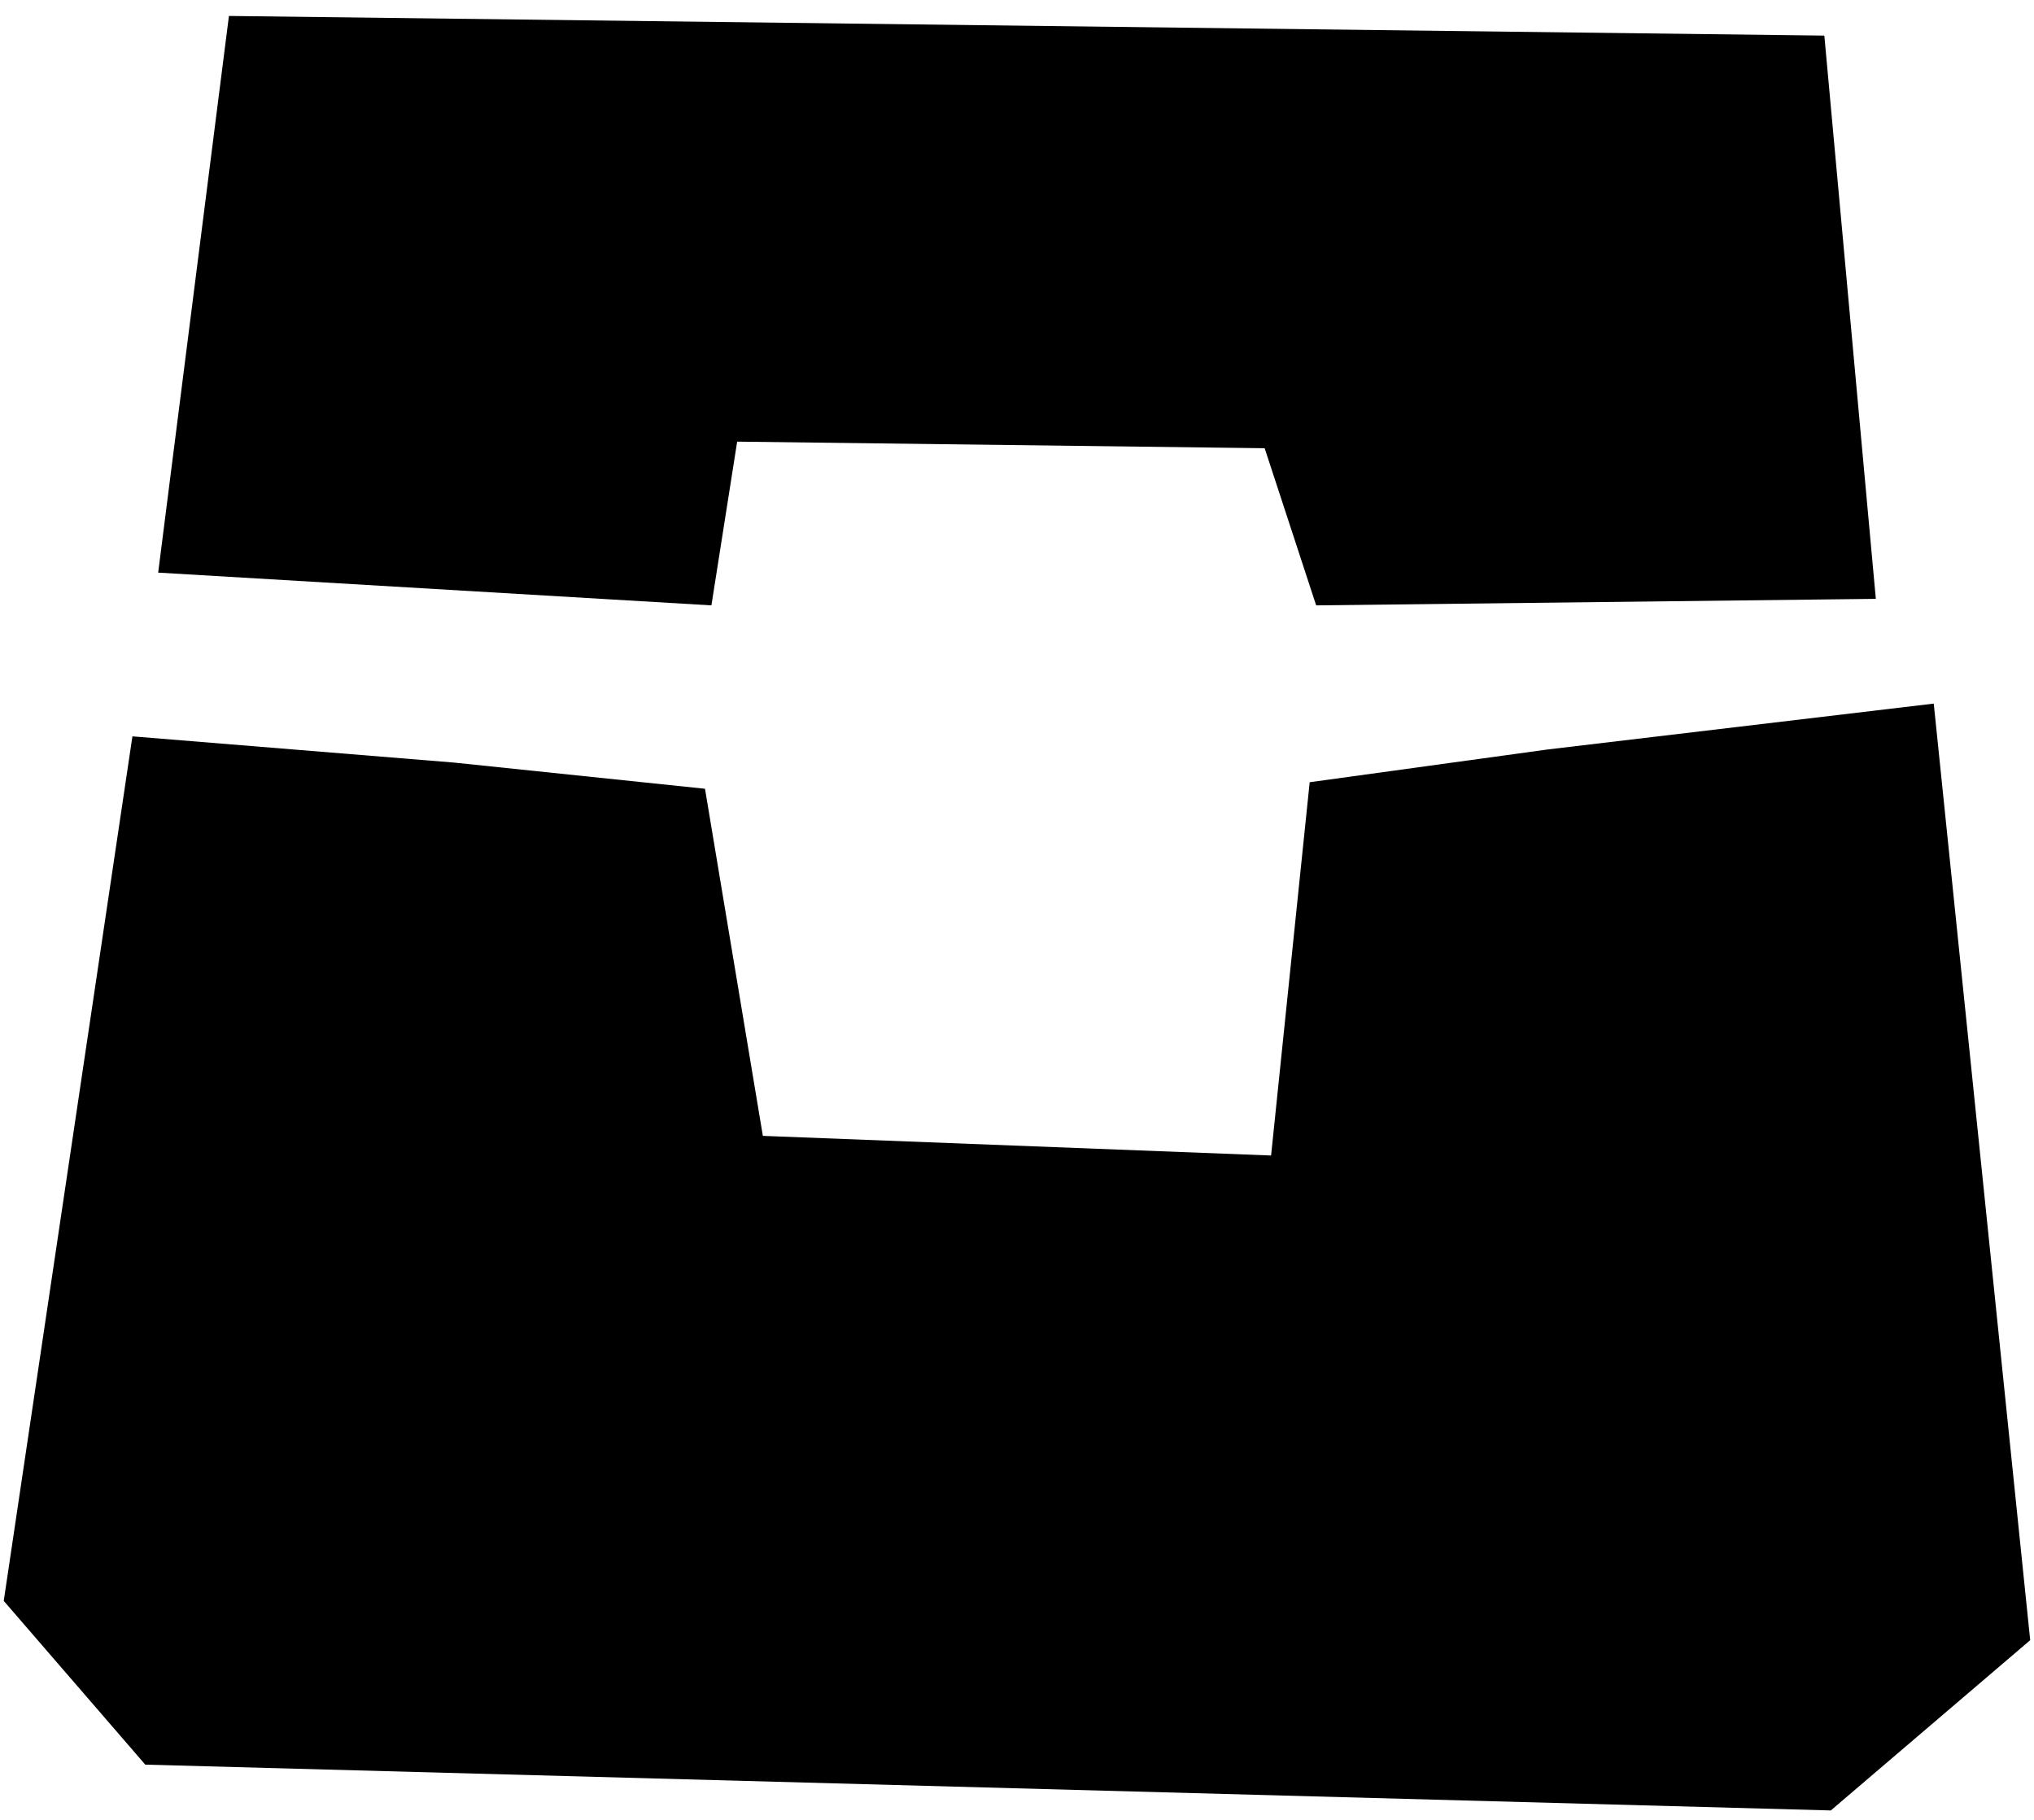 <svg xmlns="http://www.w3.org/2000/svg" width="38" height="34" fill="none" viewBox="0 0 38 34"><path fill="#000" fill-rule="evenodd" d="M34.204 33.824L2.714 32.968L0.07 29.909L2.474 13.757L8.483 14.247L13.171 14.736L14.252 21.221L23.747 21.588L24.468 14.614L28.915 14.002L36.127 13.145L37.929 30.643L34.204 33.824ZM23.627 8.374L13.772 8.251L13.291 11.31L2.955 10.698L4.277 0.298L34.083 0.665L35.045 11.188L24.589 11.31L23.627 8.374Z" clip-rule="evenodd"/></svg>